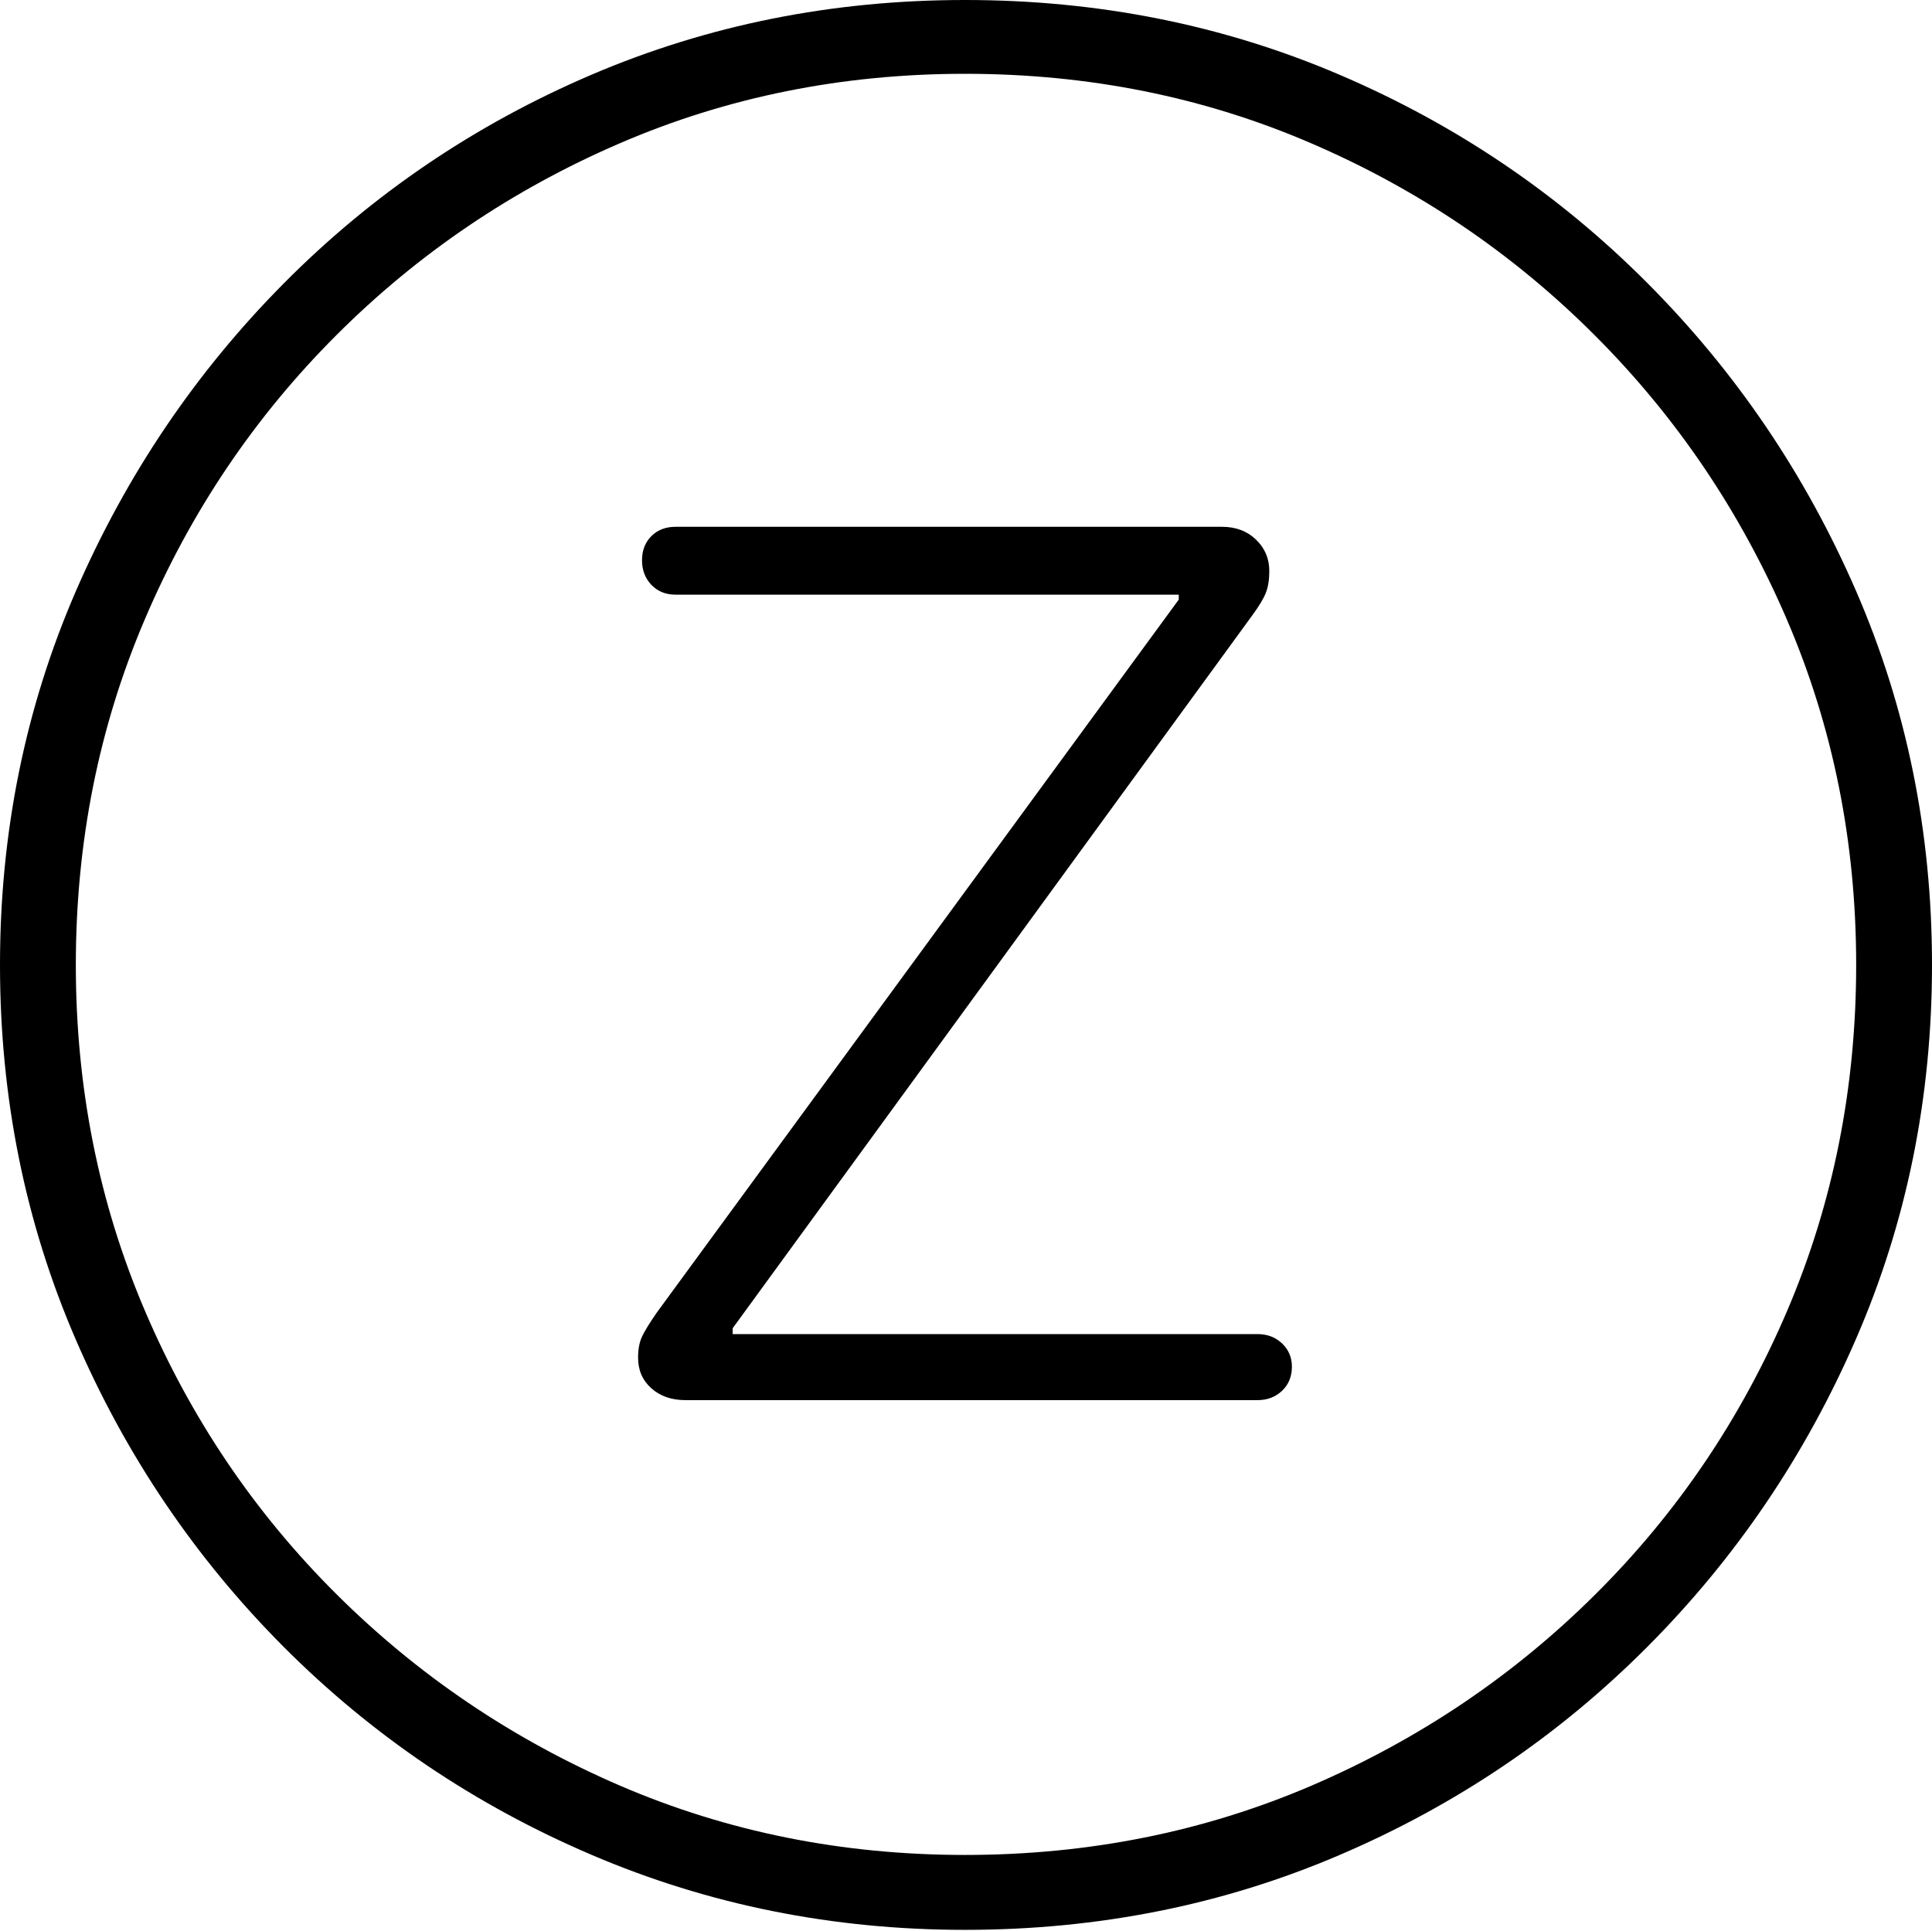 <?xml version="1.0" encoding="UTF-8"?>
<!--Generator: Apple Native CoreSVG 175-->
<!DOCTYPE svg
PUBLIC "-//W3C//DTD SVG 1.1//EN"
       "http://www.w3.org/Graphics/SVG/1.1/DTD/svg11.dtd">
<svg version="1.1" xmlns="http://www.w3.org/2000/svg" xmlns:xlink="http://www.w3.org/1999/xlink" width="19.16" height="19.15">
 <g>
  <rect height="19.15" opacity="0" width="19.16" x="0" y="0"/>
  <path d="M9.57 19.141Q11.553 19.141 13.286 18.398Q15.02 17.656 16.338 16.333Q17.656 15.01 18.408 13.276Q19.16 11.543 19.16 9.57Q19.16 7.598 18.408 5.864Q17.656 4.131 16.338 2.808Q15.02 1.484 13.286 0.742Q11.553 0 9.57 0Q7.598 0 5.864 0.742Q4.131 1.484 2.817 2.808Q1.504 4.131 0.752 5.864Q0 7.598 0 9.57Q0 11.543 0.747 13.276Q1.494 15.01 2.812 16.333Q4.131 17.656 5.869 18.398Q7.607 19.141 9.57 19.141ZM9.57 18.398Q7.744 18.398 6.147 17.71Q4.551 17.021 3.335 15.81Q2.119 14.6 1.436 12.998Q0.752 11.396 0.752 9.57Q0.752 7.744 1.436 6.143Q2.119 4.541 3.335 3.325Q4.551 2.109 6.147 1.421Q7.744 0.732 9.57 0.732Q11.406 0.732 13.003 1.421Q14.6 2.109 15.815 3.325Q17.031 4.541 17.72 6.143Q18.408 7.744 18.408 9.57Q18.408 11.396 17.725 12.998Q17.041 14.6 15.825 15.81Q14.609 17.021 13.008 17.71Q11.406 18.398 9.57 18.398ZM6.797 13.887L12.471 13.887Q12.617 13.887 12.715 13.794Q12.812 13.701 12.812 13.555Q12.812 13.418 12.715 13.325Q12.617 13.232 12.471 13.232L7.266 13.232L7.266 13.174L12.412 6.113Q12.52 5.967 12.554 5.879Q12.588 5.791 12.588 5.664Q12.588 5.479 12.456 5.352Q12.324 5.225 12.119 5.225L6.699 5.225Q6.553 5.225 6.46 5.317Q6.367 5.41 6.367 5.557Q6.367 5.703 6.46 5.801Q6.553 5.898 6.699 5.898L11.69 5.898L11.69 5.947L6.514 13.018Q6.406 13.174 6.367 13.257Q6.328 13.34 6.328 13.467Q6.328 13.652 6.46 13.77Q6.592 13.887 6.797 13.887Z" fill="#000000"/>
 </g>
</svg>
